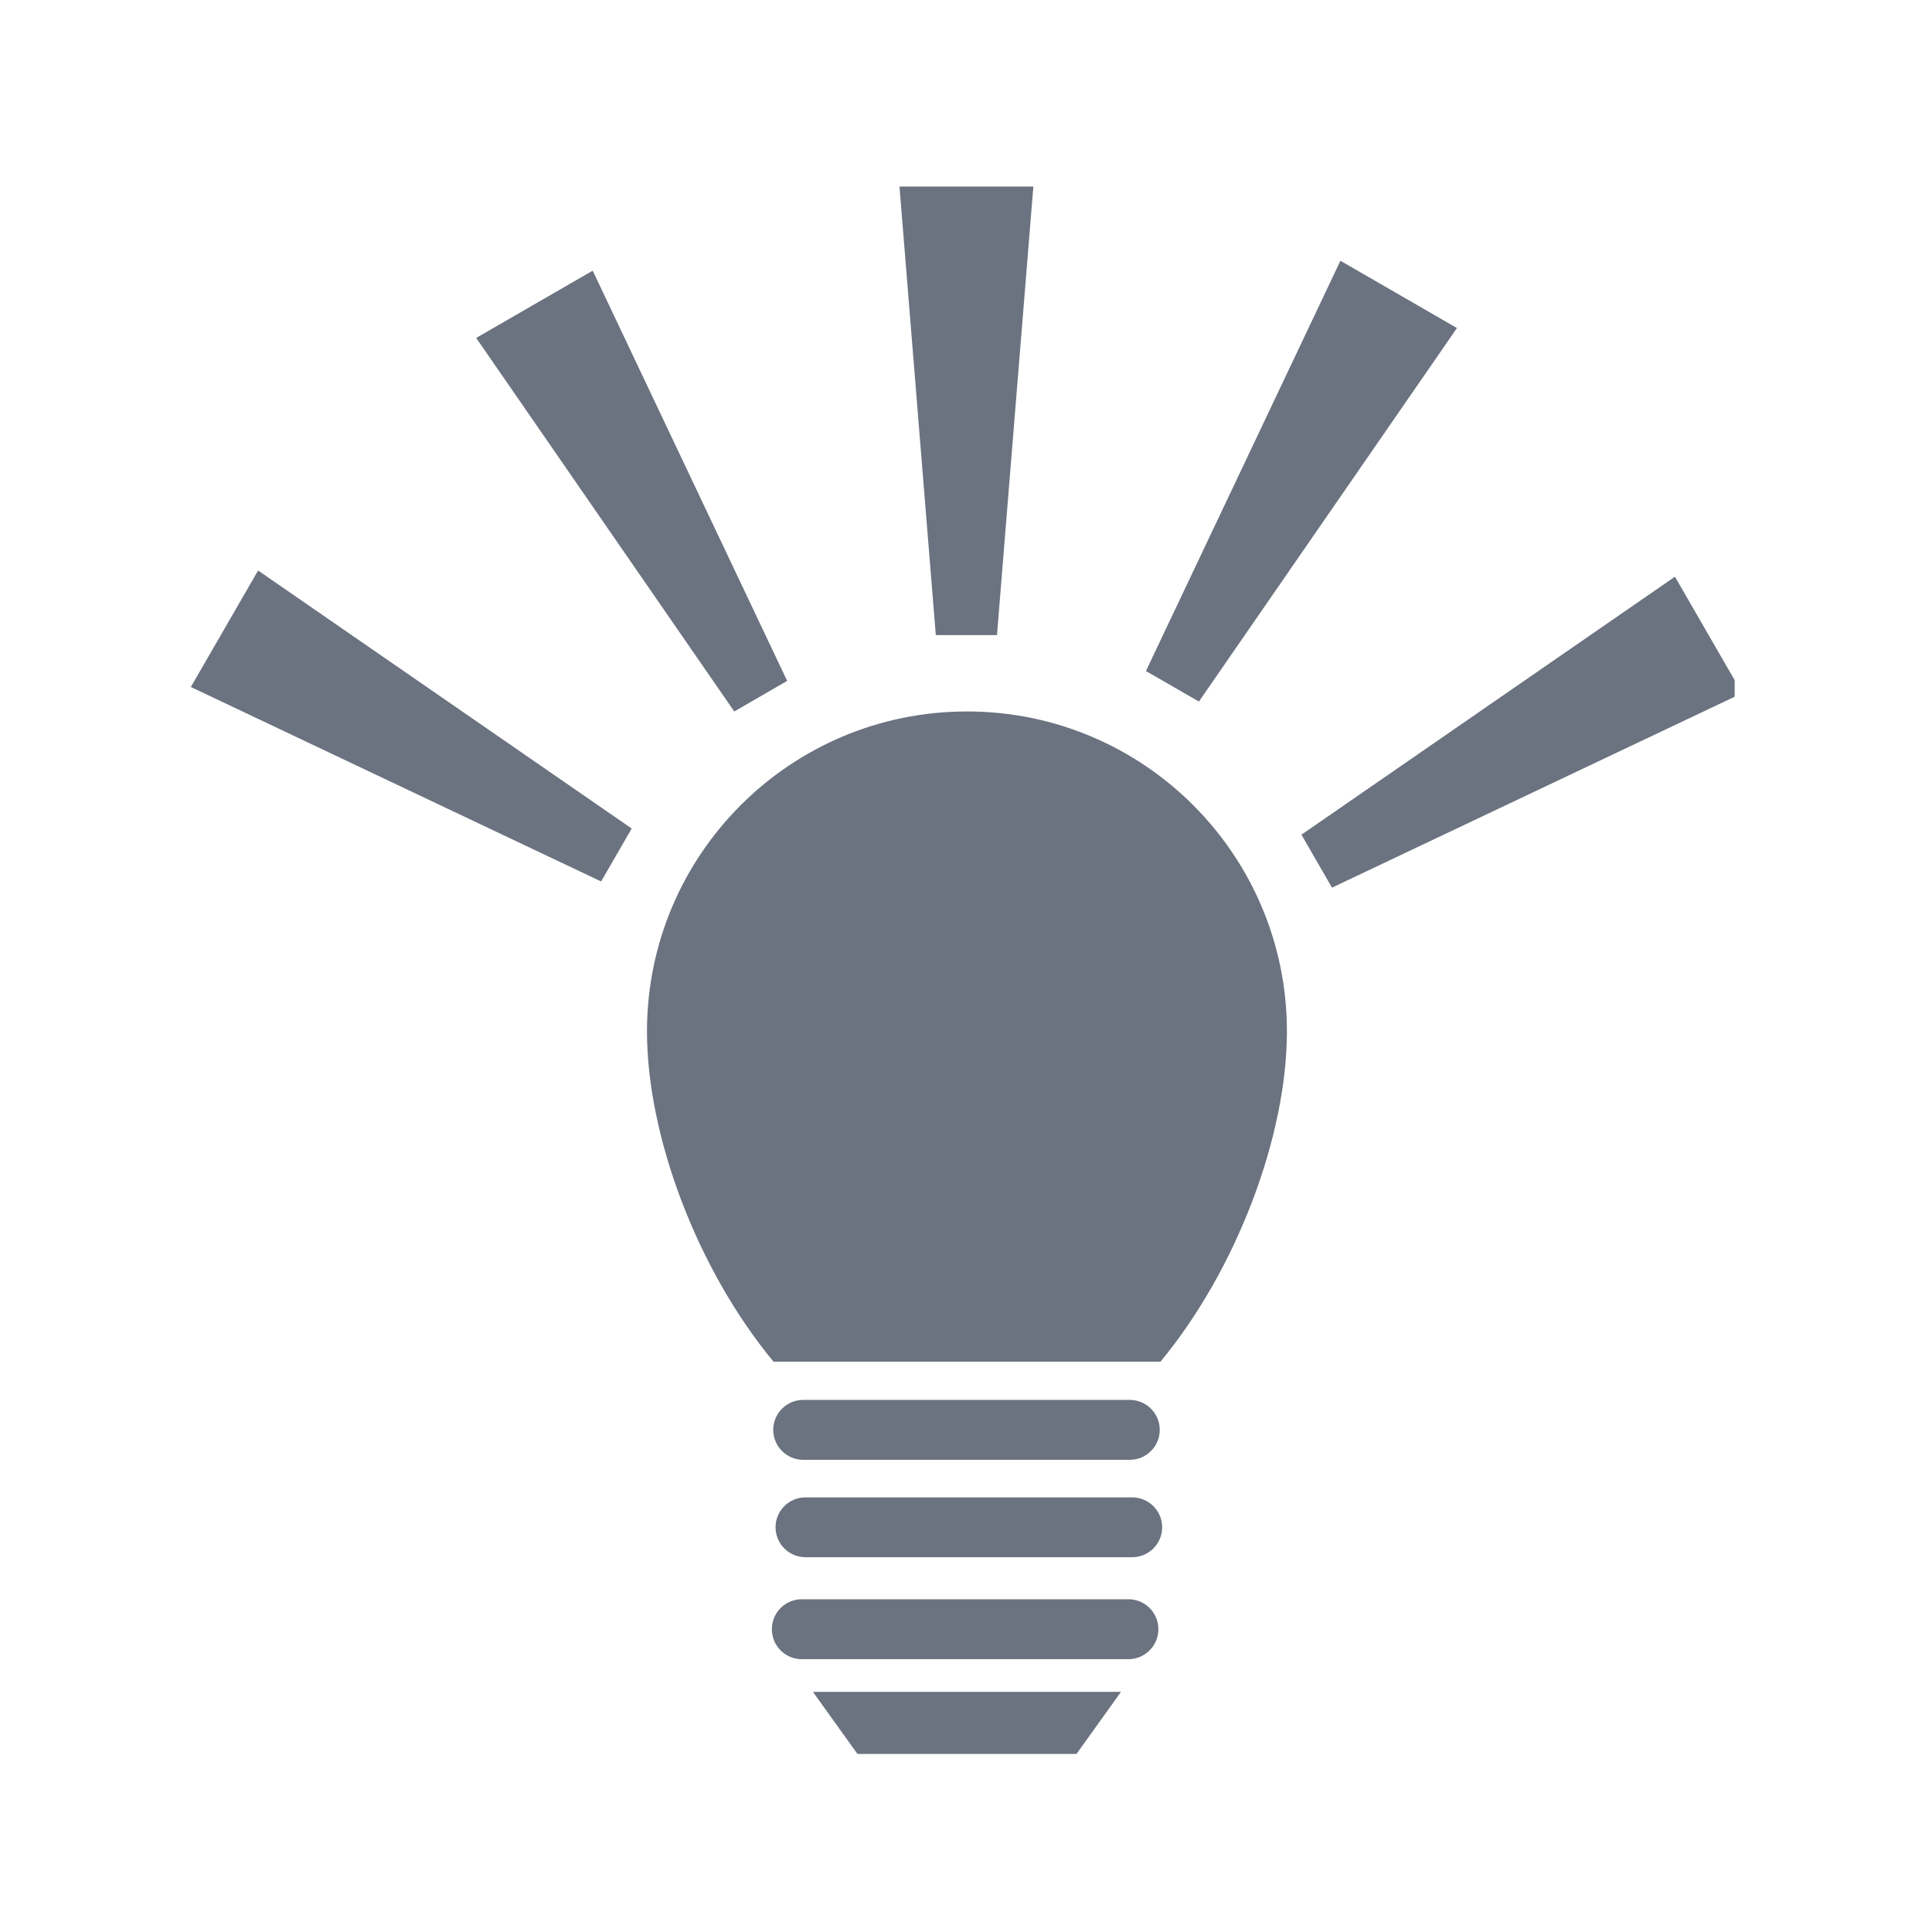 <svg xmlns="http://www.w3.org/2000/svg" version="1.1" xmlns:xlink="http://www.w3.org/1999/xlink" xmlns:svgjs="http://svgjs.dev/svgjs" width="128" height="128" viewBox="0 0 128 128"><g transform="matrix(0.805,0,0,0.805,12.514,12.36)"><svg viewBox="0 0 94 95" data-background-color="#facc15" preserveAspectRatio="xMidYMid meet" height="129" width="128" xmlns="http://www.w3.org/2000/svg" xmlns:xlink="http://www.w3.org/1999/xlink"><g id="tight-bounds" transform="matrix(1,0,0,1,-0.013,-0.24)"><svg viewBox="0 0 93.571 95.481" height="95.481" width="93.571"><g><svg viewBox="0 0 93.571 95.481" height="95.481" width="93.571"><g><svg viewBox="0 0 93.571 95.481" height="95.481" width="93.571"><g id="textblocktransform"><svg viewBox="0 0 93.571 95.481" height="95.481" width="93.571" id="textblock"><g><svg viewBox="0 0 93.571 95.481" height="95.481" width="93.571"><g><svg viewBox="0 0 93.571 95.481" height="95.481" width="93.571"><g><svg version="1.1" xmlns="http://www.w3.org/2000/svg" xmlns:xlink="http://www.w3.org/1999/xlink" x="0" y="0" viewBox="0 0 98 100" enable-background="new 0 0 98.476 100" xml:space="preserve" width="93.571" height="95.481" class="icon-icon-0" data-fill-palette-color="accent" id="icon-0"><path d="M69.577 53.883c0-11.218-9.094-20.312-20.308-20.312-11.22 0-20.314 9.094-20.314 20.312 0 6.595 3.156 15.074 8.032 20.962h24.564C66.42 68.958 69.577 60.478 69.577 53.883z" fill="#6b7280" data-fill-palette-color="accent"></path><polygon points="56.038,100 42.498,100 39.487,95.804 59.046,95.804 " fill="#6b7280" data-fill-palette-color="accent"></polygon><path d="M61.505 79.173c0 1.05-0.855 1.902-1.901 1.902H38.871c-1.05 0-1.902-0.853-1.902-1.902l0 0c0-1.047 0.851-1.9 1.902-1.9h20.733C60.65 77.273 61.505 78.126 61.505 79.173L61.505 79.173z" fill="#6b7280" data-fill-palette-color="accent"></path><path d="M61.657 85.358c0 1.05-0.855 1.901-1.907 1.901H39.018c-1.05 0-1.902-0.852-1.902-1.901l0 0c0-1.05 0.851-1.898 1.902-1.898H59.75C60.801 83.459 61.657 84.308 61.657 85.358L61.657 85.358z" fill="#6b7280" data-fill-palette-color="accent"></path><path d="M61.417 91.824c0 1.057-0.853 1.906-1.9 1.906H38.781c-1.051 0-1.898-0.85-1.898-1.906l0 0c0-1.047 0.848-1.897 1.898-1.897h20.736C60.565 89.924 61.417 90.775 61.417 91.824L61.417 91.824z" fill="#6b7280" data-fill-palette-color="accent"></path><polygon points="51.172,28.724 47.289,28.724 44.963,0 53.501,0 " fill="#6b7280" data-fill-palette-color="accent"></polygon><polygon points="27.984,41.001 26.043,44.362 0,32.018 4.27,24.624 " fill="#6b7280" data-fill-palette-color="accent"></polygon><polygon points="37.853,31.63 34.495,33.572 18.113,9.86 25.509,5.59 " fill="#6b7280" data-fill-palette-color="accent"></polygon><polygon points="70.499,41.394 72.437,44.755 98.476,32.41 94.208,25.016 " fill="#6b7280" data-fill-palette-color="accent"></polygon><polygon points="60.628,31.004 63.99,32.943 80.37,9.233 72.973,4.961 " fill="#6b7280" data-fill-palette-color="accent"></polygon></svg></g></svg></g></svg></g></svg></g></svg></g></svg></g><defs></defs></svg><rect width="93.571" height="95.481" fill="none" stroke="none" visibility="hidden"></rect></g></svg></g></svg>